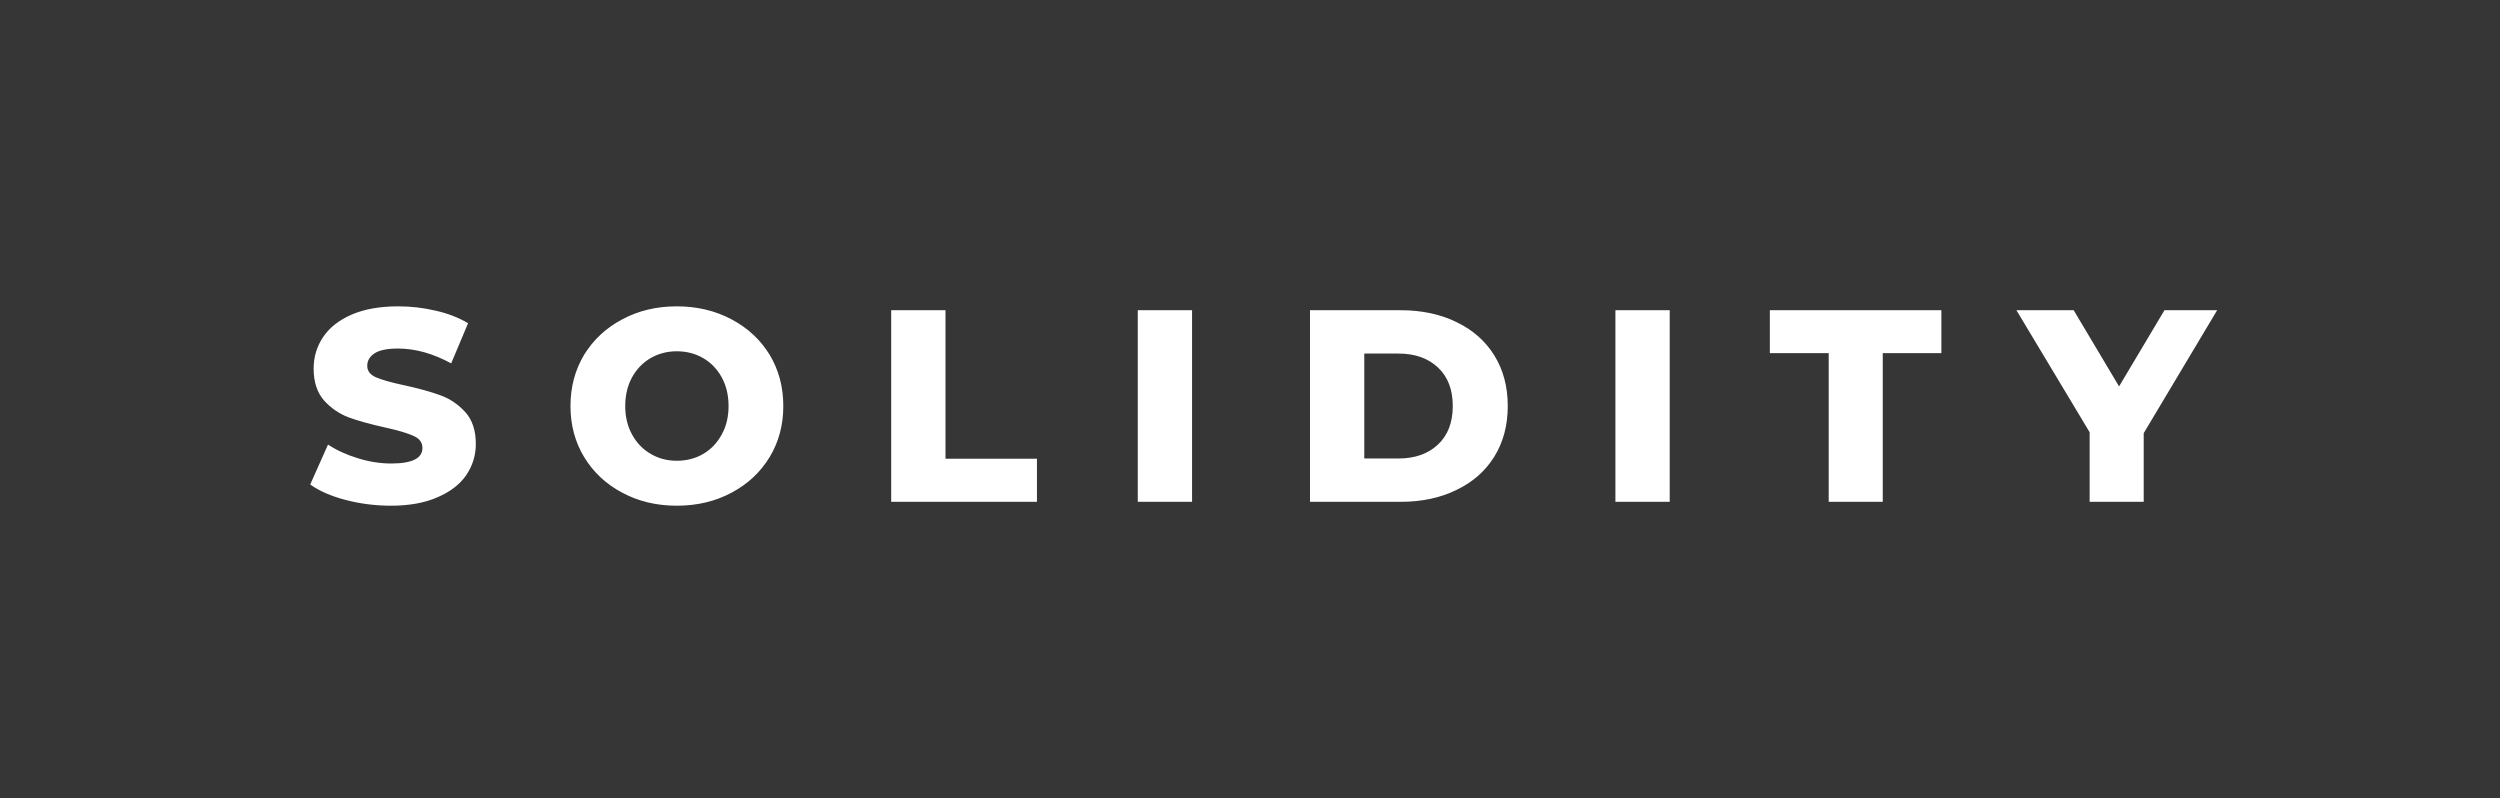 <svg xmlns="http://www.w3.org/2000/svg" width="109.6" height="35" viewBox="0 0 109.6 35"><rect x="0" y="0" width="109.6" height="35" fill="#808080" stroke="none"/><rect class="svg__rect" x="0" y="0" width="0" height="35" fill="#31C4F3"/><rect class="svg__rect" x="0" y="0" width="109.6" height="35" fill="#363636"/><path class="svg__text" d="" fill="#FFFFFF"/><path class="svg__text" d="M13.60 21.24L13.60 21.24L14.38 19.49Q14.94 19.86 15.69 20.09Q16.43 20.32 17.15 20.32L17.15 20.32Q18.52 20.32 18.52 19.64L18.52 19.64Q18.52 19.28 18.13 19.11Q17.74 18.93 16.88 18.74L16.88 18.74Q15.93 18.53 15.29 18.30Q14.66 18.06 14.20 17.55Q13.75 17.03 13.75 16.16L13.75 16.16Q13.75 15.39 14.17 14.77Q14.59 14.15 15.42 13.79Q16.26 13.43 17.46 13.43L17.46 13.43Q18.29 13.43 19.10 13.62Q19.90 13.80 20.52 14.17L20.52 14.17L19.78 15.93Q18.58 15.28 17.45 15.28L17.45 15.28Q16.74 15.28 16.42 15.49Q16.10 15.70 16.10 16.04L16.10 16.04Q16.10 16.37 16.48 16.54Q16.87 16.71 17.72 16.89L17.72 16.89Q18.68 17.10 19.31 17.33Q19.94 17.56 20.40 18.07Q20.86 18.58 20.86 19.46L20.86 19.46Q20.86 20.21 20.44 20.83Q20.02 21.44 19.18 21.80Q18.34 22.17 17.14 22.17L17.14 22.17Q16.12 22.17 15.16 21.92Q14.20 21.67 13.60 21.24ZM25.01 17.80L25.01 17.80Q25.01 16.55 25.61 15.55Q26.22 14.56 27.28 14.00Q28.34 13.43 29.67 13.43L29.67 13.43Q31.00 13.43 32.07 14.00Q33.13 14.56 33.74 15.55Q34.34 16.55 34.34 17.80L34.34 17.80Q34.34 19.05 33.74 20.04Q33.13 21.04 32.07 21.60Q31.01 22.17 29.67 22.17L29.67 22.17Q28.34 22.17 27.28 21.60Q26.22 21.04 25.61 20.04Q25.01 19.05 25.01 17.80ZM27.41 17.80L27.41 17.80Q27.41 18.51 27.71 19.05Q28.01 19.60 28.53 19.90Q29.04 20.20 29.67 20.20L29.67 20.20Q30.31 20.20 30.83 19.90Q31.34 19.60 31.64 19.05Q31.94 18.51 31.94 17.80L31.94 17.80Q31.94 17.09 31.64 16.54Q31.34 16 30.83 15.70Q30.31 15.40 29.67 15.40L29.67 15.40Q29.04 15.40 28.52 15.70Q28.01 16 27.71 16.54Q27.41 17.09 27.41 17.80ZM45.46 22L39.07 22L39.07 13.60L41.45 13.60L41.45 20.11L45.46 20.11L45.46 22ZM52.26 22L49.88 22L49.88 13.60L52.26 13.60L52.26 22ZM61.40 22L57.43 22L57.43 13.60L61.40 13.60Q62.79 13.60 63.85 14.12Q64.92 14.63 65.51 15.58Q66.10 16.53 66.10 17.80L66.10 17.80Q66.10 19.07 65.51 20.02Q64.92 20.97 63.85 21.48Q62.79 22 61.40 22L61.40 22ZM59.81 15.50L59.81 20.10L61.31 20.10Q62.39 20.10 63.04 19.49Q63.69 18.88 63.69 17.80L63.69 17.80Q63.69 16.72 63.04 16.11Q62.39 15.50 61.31 15.50L61.31 15.50L59.81 15.50ZM73.20 22L70.82 22L70.82 13.60L73.20 13.60L73.20 22ZM80.17 15.48L77.59 15.48L77.59 13.60L85.11 13.60L85.11 15.48L82.54 15.48L82.54 22L80.17 22L80.17 15.48ZM91.61 18.95L88.40 13.60L90.91 13.60L92.90 16.94L94.89 13.60L97.20 13.60L93.98 18.99L93.98 22L91.61 22L91.61 18.95Z" fill="#FFFFFF" x="39"/></svg>
